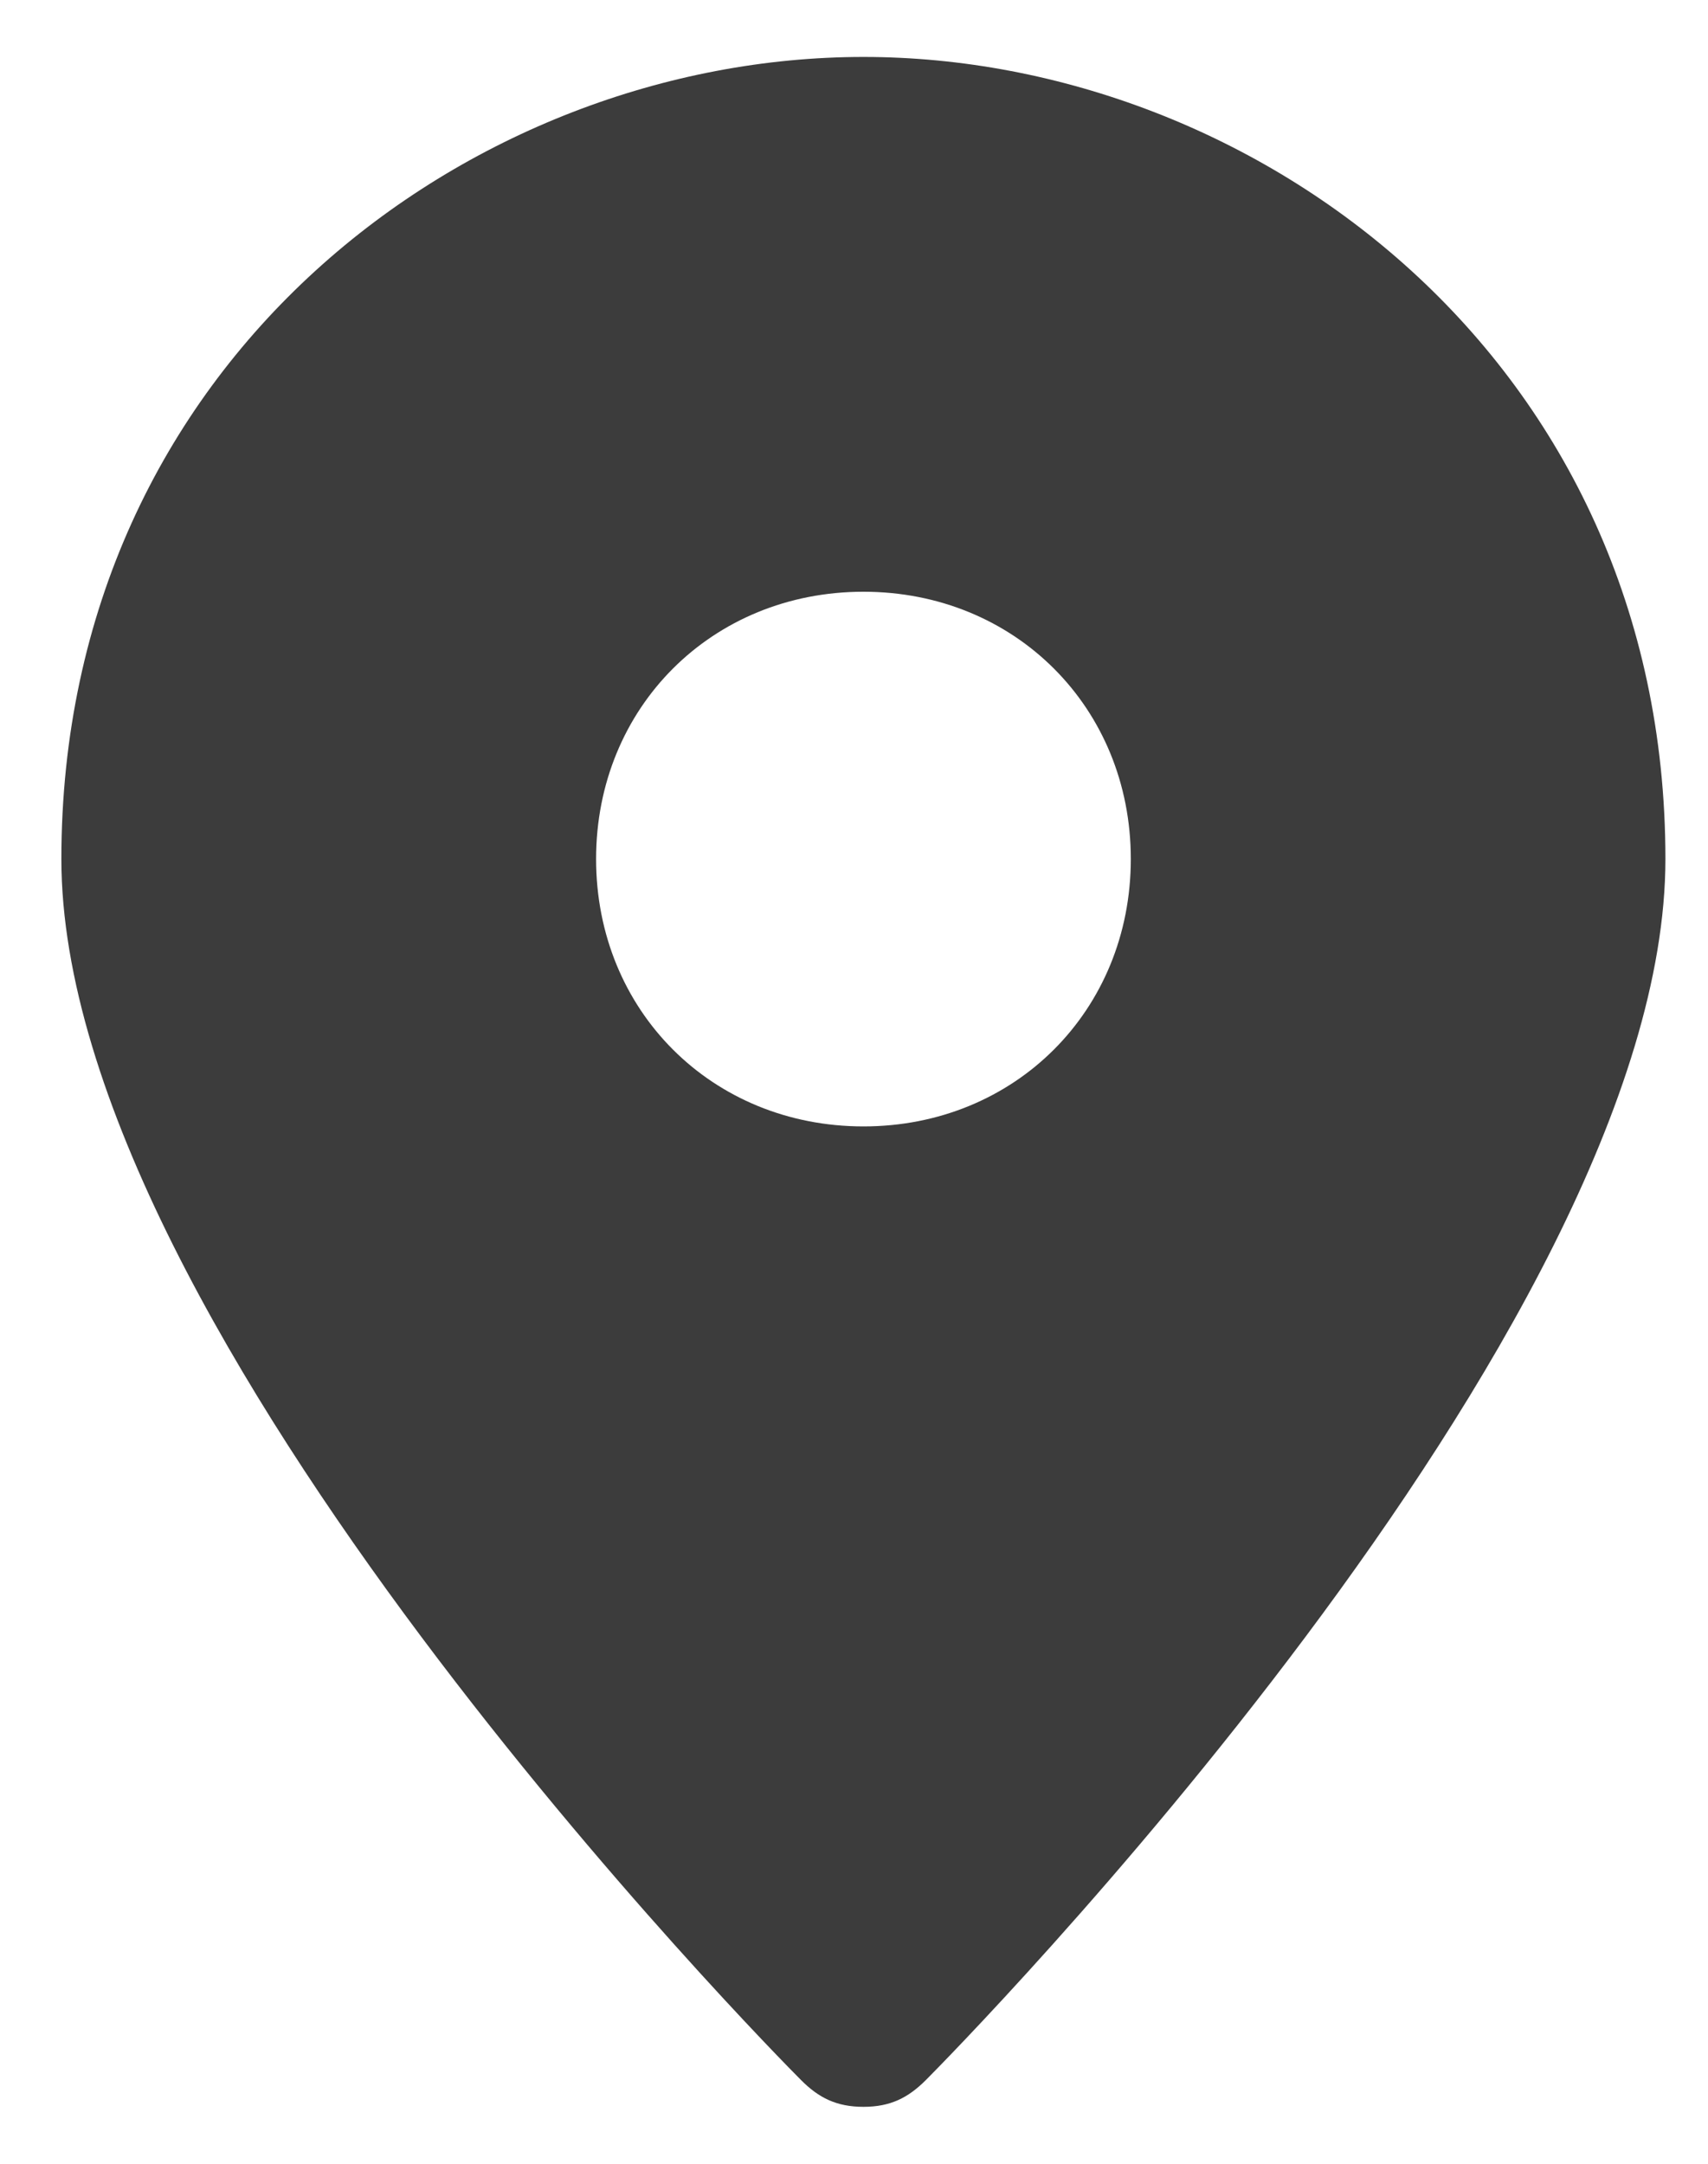 <svg width="15" height="19" viewBox="0 0 15 19" fill="none" xmlns="http://www.w3.org/2000/svg">
<g id="Icons/24px/Location">
<path id="Shape" d="M7.583 0.5C4.139 0.5 0.539 3.161 0.539 7.543C0.539 11.691 6.8 18.03 7.035 18.265C7.191 18.422 7.348 18.5 7.583 18.5C7.818 18.5 7.974 18.422 8.131 18.265C8.365 18.03 14.626 11.691 14.626 7.543C14.626 3.161 11.026 0.5 7.583 0.5ZM7.583 9.891C6.252 9.891 5.235 8.874 5.235 7.543C5.235 6.213 6.252 5.196 7.583 5.196C8.913 5.196 9.931 6.213 9.931 7.543C9.931 8.874 8.913 9.891 7.583 9.891Z" fill="#3C3C3C"/>
</g>
</svg>
